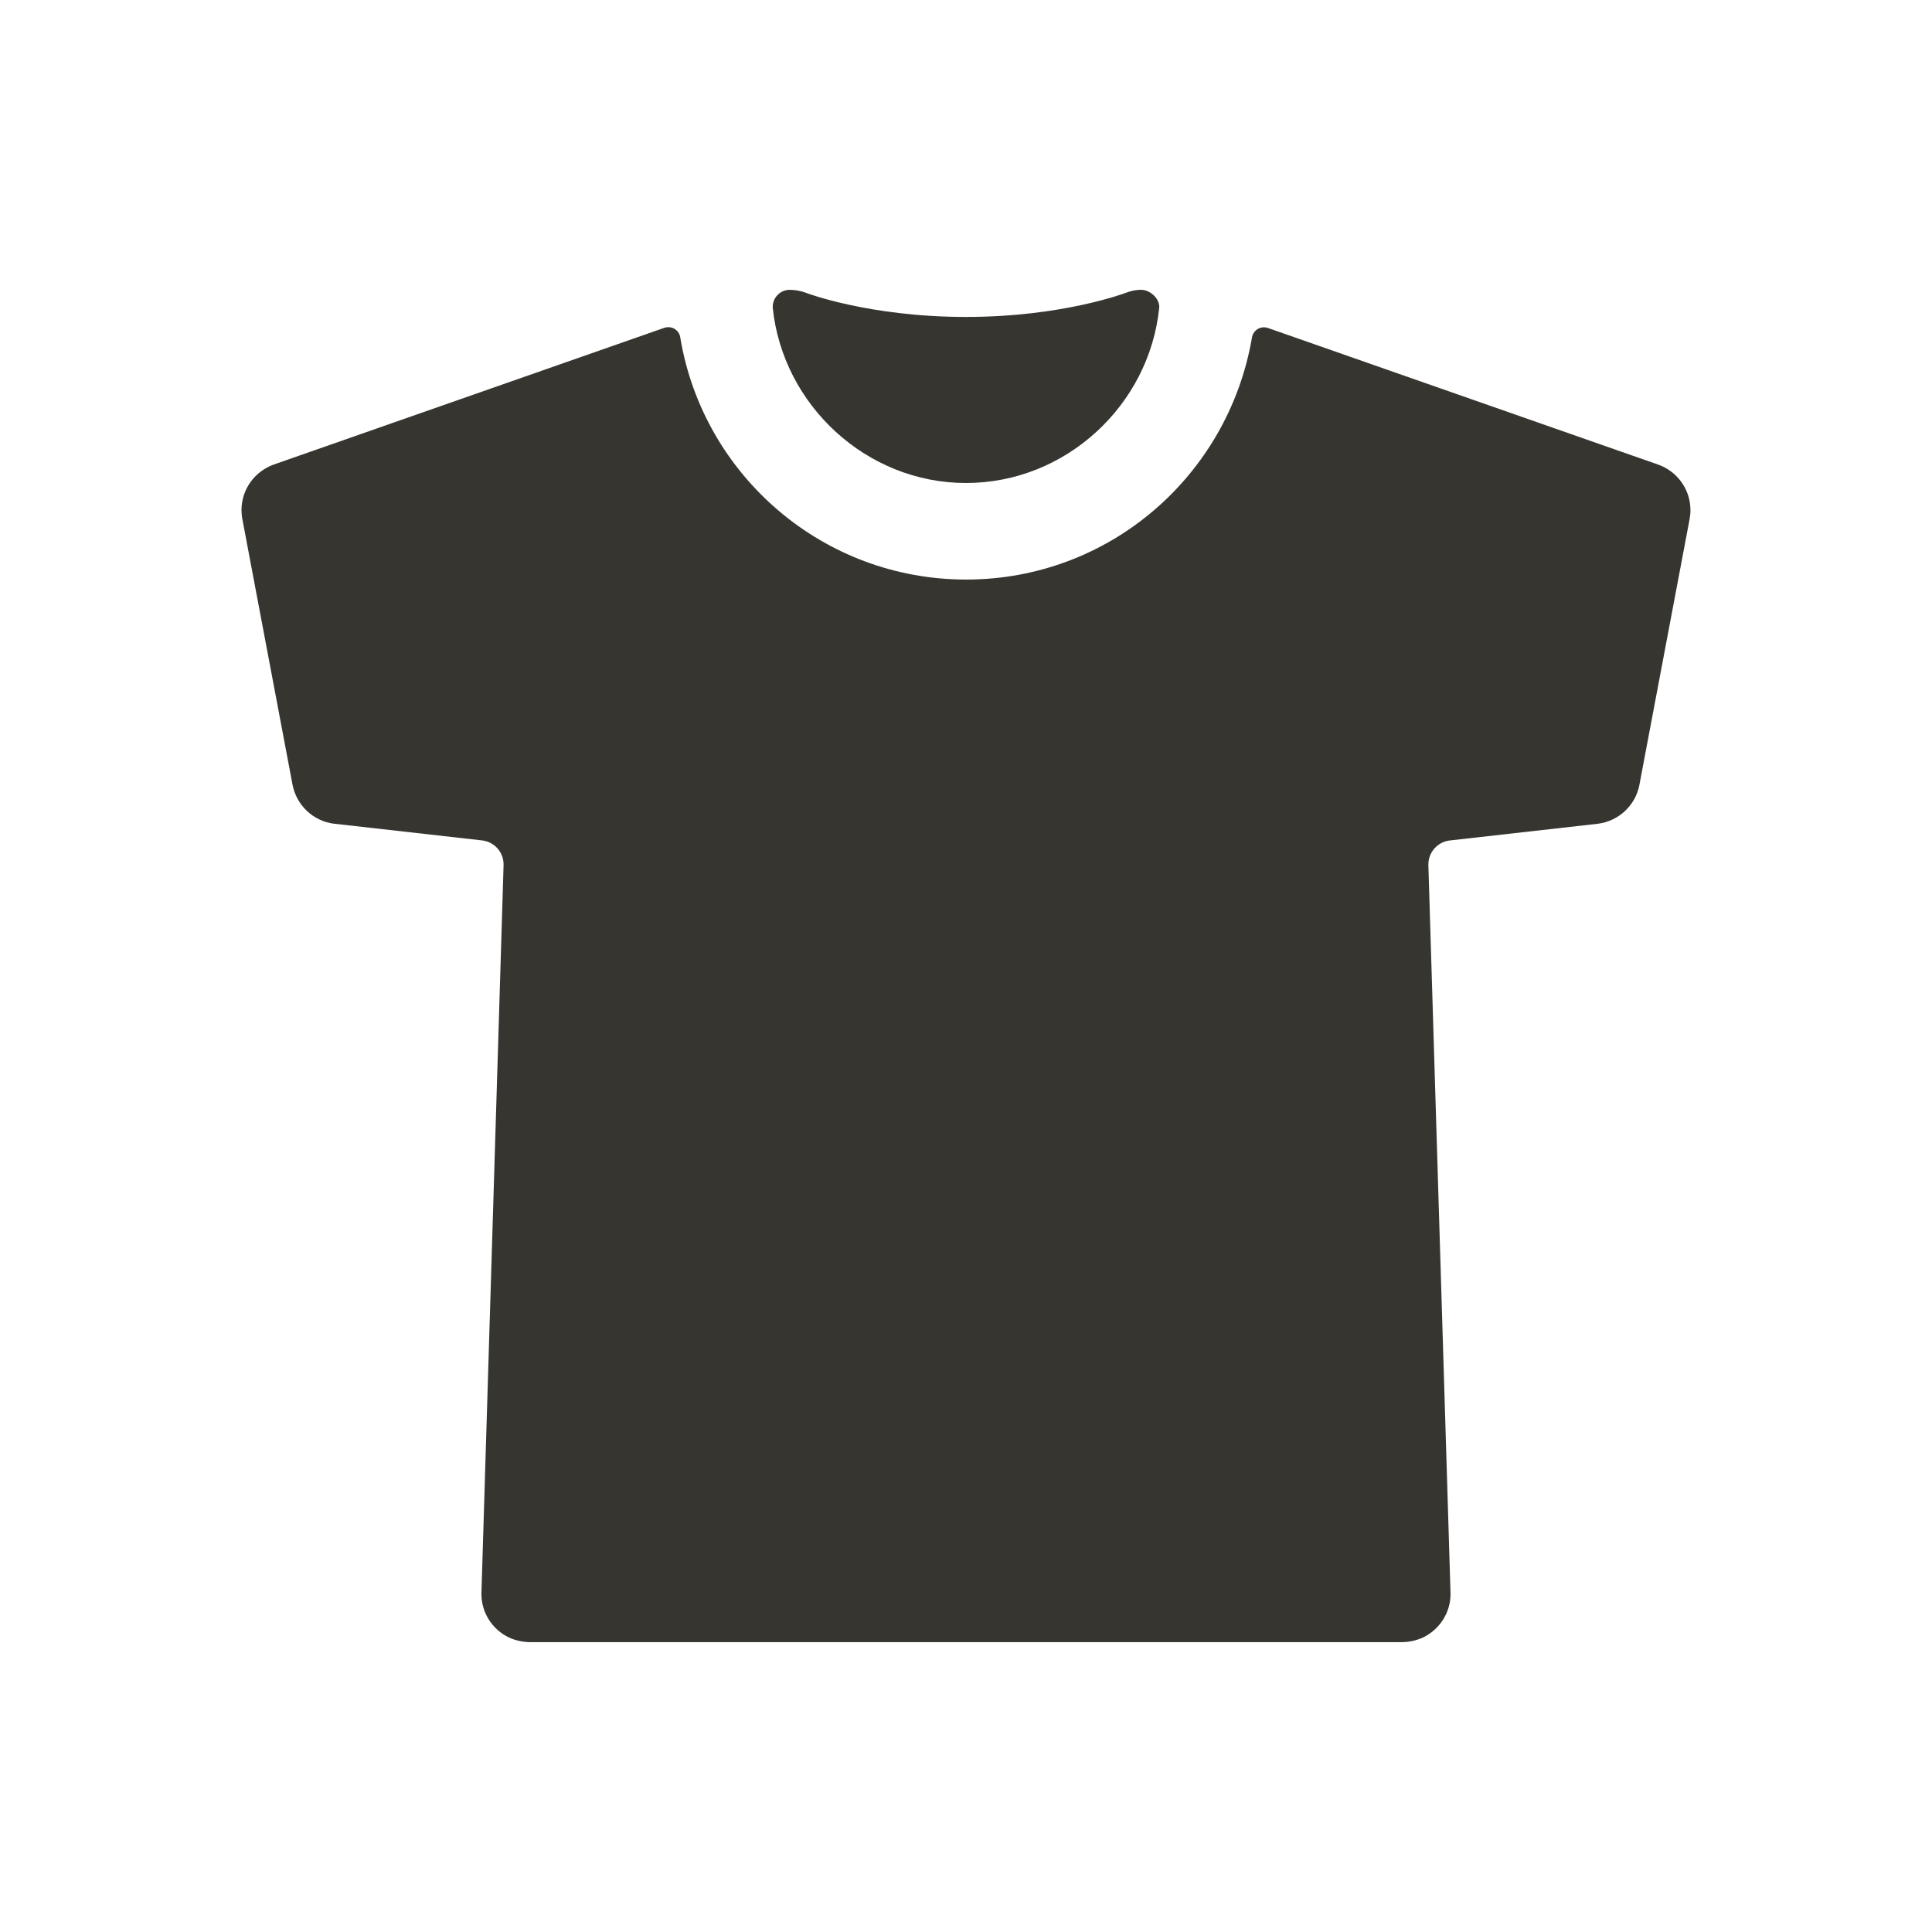 <!-- Generated by IcoMoon.io -->
<svg version="1.1" xmlns="http://www.w3.org/2000/svg" width="40" height="40" viewBox="0 0 40 40">
<title>io-shirt</title>
<path fill="#37352f" d="M20 10c2.067 0 3.794-1.611 4-3.625 0.019-0.188-0.188-0.375-0.375-0.375v0c-0.107 0-0.208 0.021-0.302 0.058l0.005-0.002c-0.013 0.005-1.319 0.506-3.329 0.506s-3.319-0.5-3.329-0.506c-0.099-0.035-0.213-0.056-0.331-0.056h-0.004c-0.188 0.010-0.337 0.165-0.337 0.355 0 0.007 0 0.014 0.001 0.021l-0-0.001c0.209 2.010 1.938 3.625 4 3.625z"></path>
<path fill="#37352f" d="M34.331 9.619l-8.081-2.829c-0.025-0.009-0.053-0.014-0.082-0.014-0.124 0-0.228 0.091-0.247 0.21l-0 0.001c-0.491 2.862-2.953 5.012-5.918 5.012s-5.427-2.15-5.913-4.977l-0.005-0.036c-0.019-0.121-0.122-0.213-0.247-0.213-0.031 0-0.061 0.006-0.089 0.016l0.002-0.001-8.081 2.829c-0.393 0.141-0.67 0.51-0.67 0.944 0 0.066 0.006 0.131 0.019 0.194l-0.001-0.006 1.039 5.5c0.084 0.428 0.432 0.755 0.865 0.806l0.005 0 3.055 0.345c0.251 0.029 0.444 0.24 0.444 0.497 0 0.005-0 0.011-0 0.016l0-0.001-0.458 15.056c-0 0.009-0.001 0.020-0.001 0.031 0 0.396 0.23 0.738 0.563 0.9l0.006 0.003c0.132 0.061 0.287 0.097 0.45 0.097 0.005 0 0.010-0 0.014-0h17.999c0.004 0 0.009 0 0.014 0 0.163 0 0.318-0.036 0.457-0.1l-0.007 0.003c0.339-0.165 0.569-0.507 0.569-0.902 0-0.011-0-0.022-0.001-0.033l0 0.002-0.458-15.056c-0-0.004-0-0.010-0-0.015 0-0.256 0.193-0.468 0.442-0.497l0.002-0 3.055-0.345c0.438-0.051 0.786-0.378 0.869-0.8l0.001-0.006 1.039-5.5c0.011-0.056 0.018-0.121 0.018-0.187 0-0.434-0.276-0.803-0.663-0.942l-0.007-0.002z"></path>
</svg>
